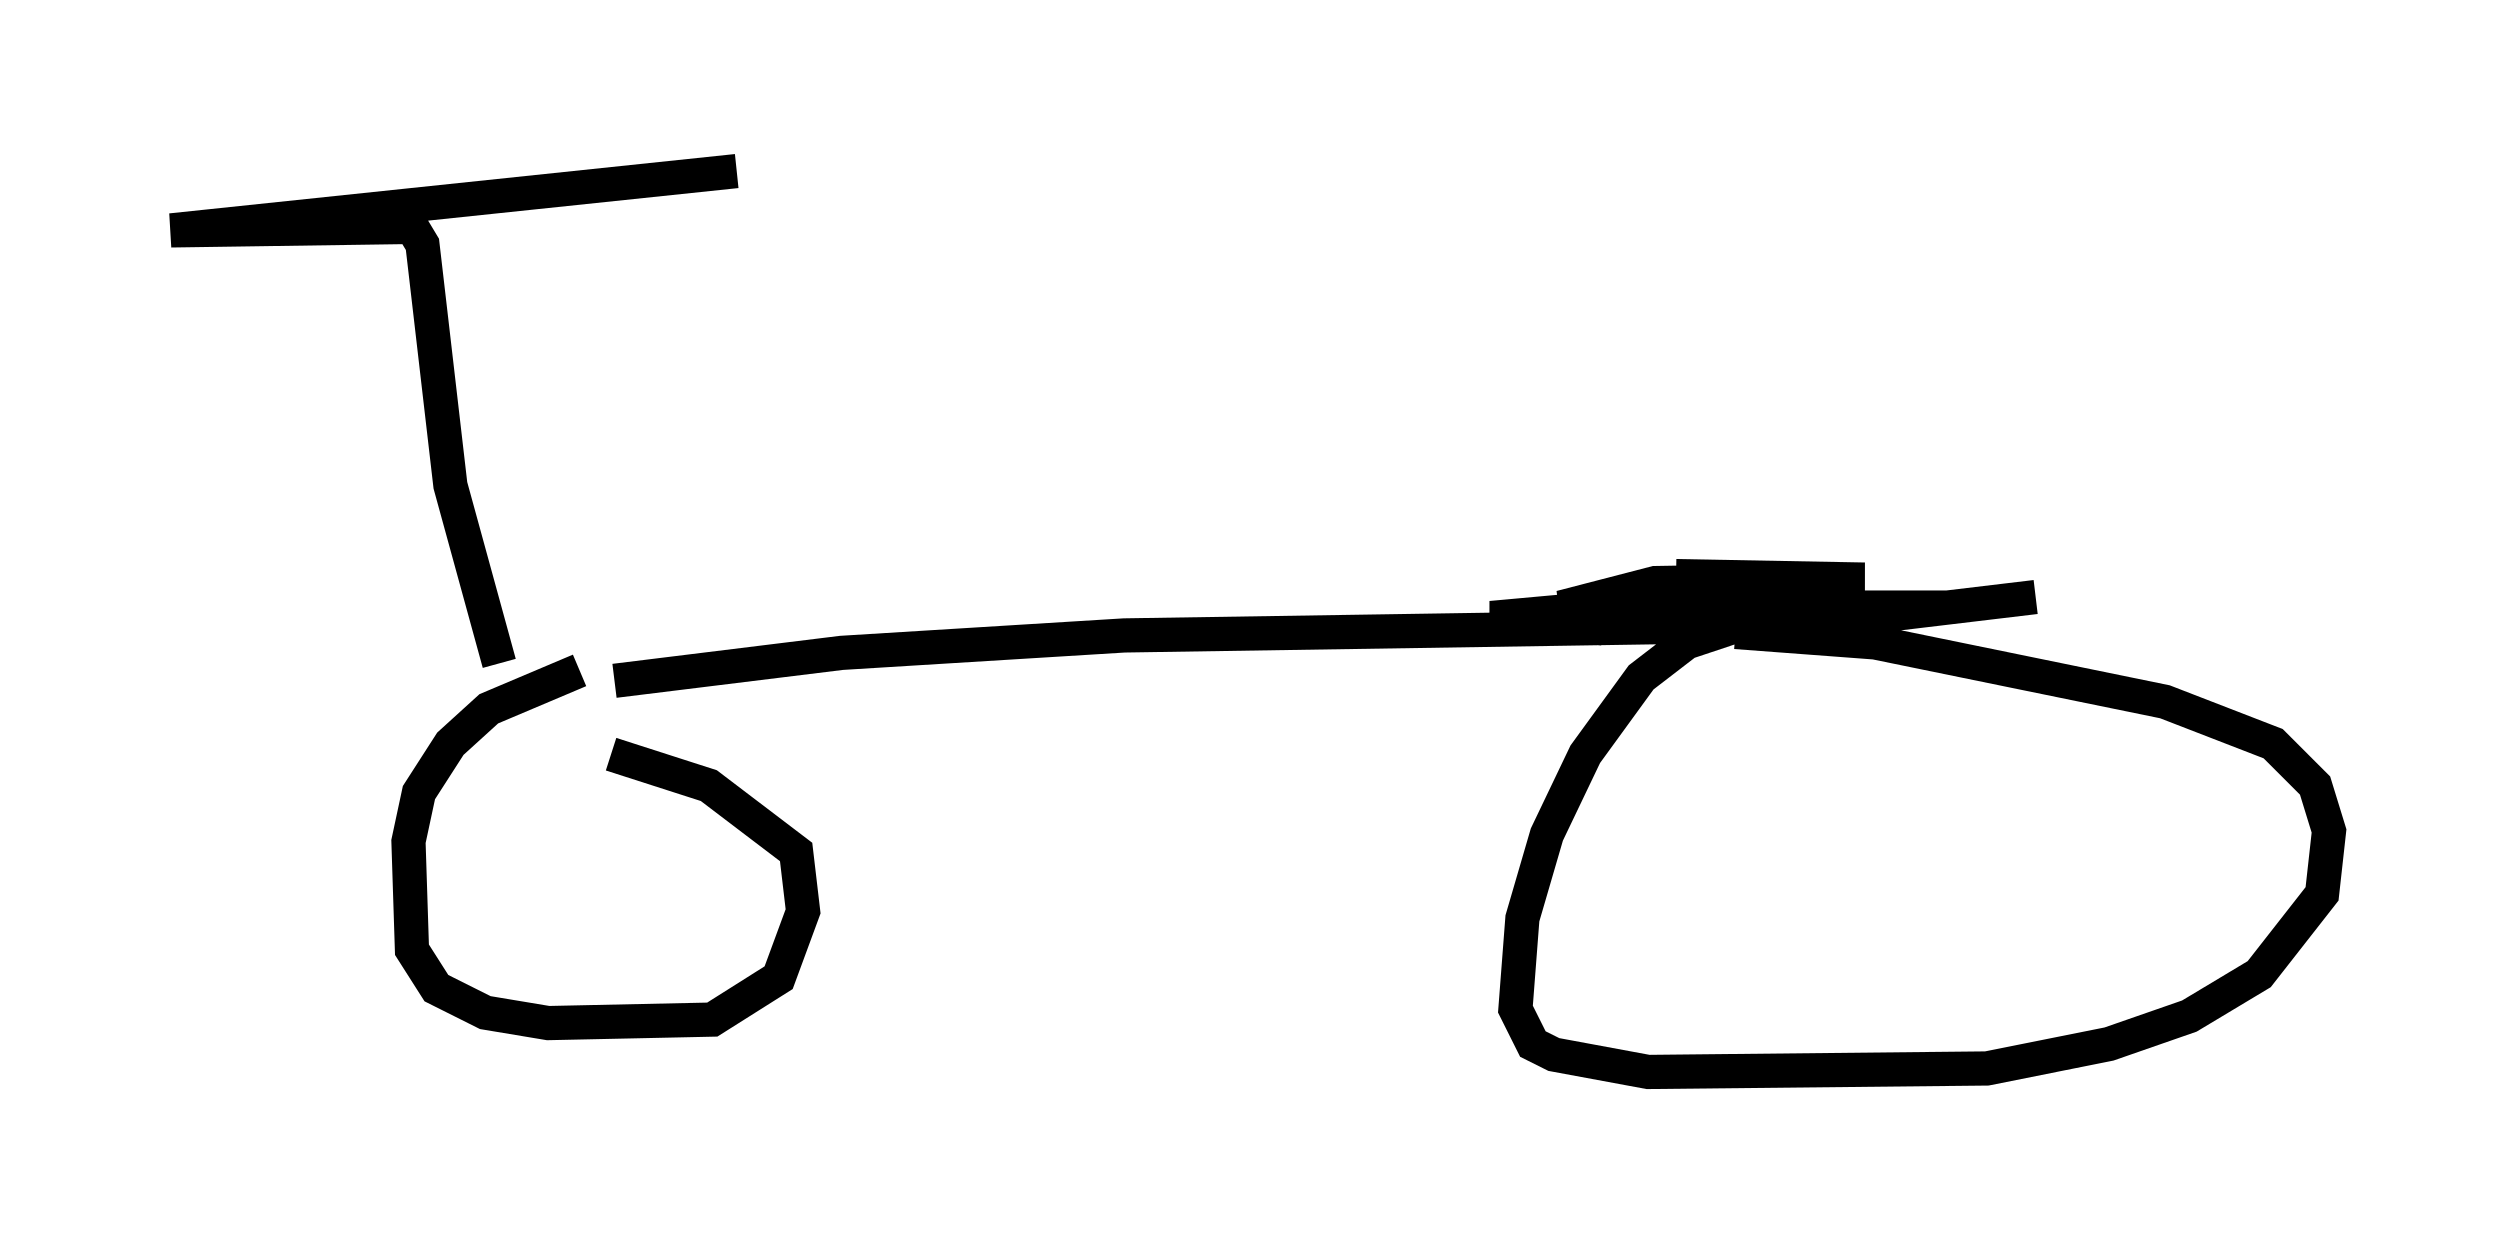 <?xml version="1.0" encoding="utf-8" ?>
<svg baseProfile="full" height="36.338" version="1.1" width="73.088" xmlns="http://www.w3.org/2000/svg" xmlns:ev="http://www.w3.org/2001/xml-events" xmlns:xlink="http://www.w3.org/1999/xlink"><defs /><rect fill="white" height="36.338" width="73.088" x="0" y="0" /><path d="M14.902, 19.904 m3.063, 0.0 l6.635, -0.817 8.269, -0.51 l19.804, -0.306 6.84, -0.817 m-44.917, 1.94 l-1.429, -5.206 -0.817, -7.044 l-0.306, -0.51 -7.044, 0.102 l16.538, -1.735 m-4.594, 14.598 l-2.654, 1.123 -1.123, 1.021 l-0.919, 1.429 -0.306, 1.429 l0.102, 3.165 0.715, 1.123 l1.429, 0.715 1.838, 0.306 l4.798, -0.102 1.94, -1.225 l0.715, -1.94 -0.204, -1.735 l-2.552, -1.94 -2.858, -0.919 m37.975, -4.185 l-3.267, 0.0 -1.429, 0.306 l-1.838, 0.613 -1.327, 1.021 l-1.633, 2.246 -1.123, 2.348 l-0.715, 2.45 -0.204, 2.654 l0.51, 1.021 0.613, 0.306 l2.756, 0.51 9.902, -0.102 l3.573, -0.715 2.348, -0.817 l2.042, -1.225 1.838, -2.348 l0.204, -1.838 -0.408, -1.327 l-1.225, -1.225 -3.165, -1.225 l-8.473, -1.735 -4.083, -0.306 m-3.879, -0.102 l-3.267, -0.306 3.369, -0.306 l10.004, 0.0 -11.331, 0.0 l2.756, -0.715 6.125, -0.102 l-5.513, -0.102 " fill="none" stroke="black" stroke-width="1" /></svg>